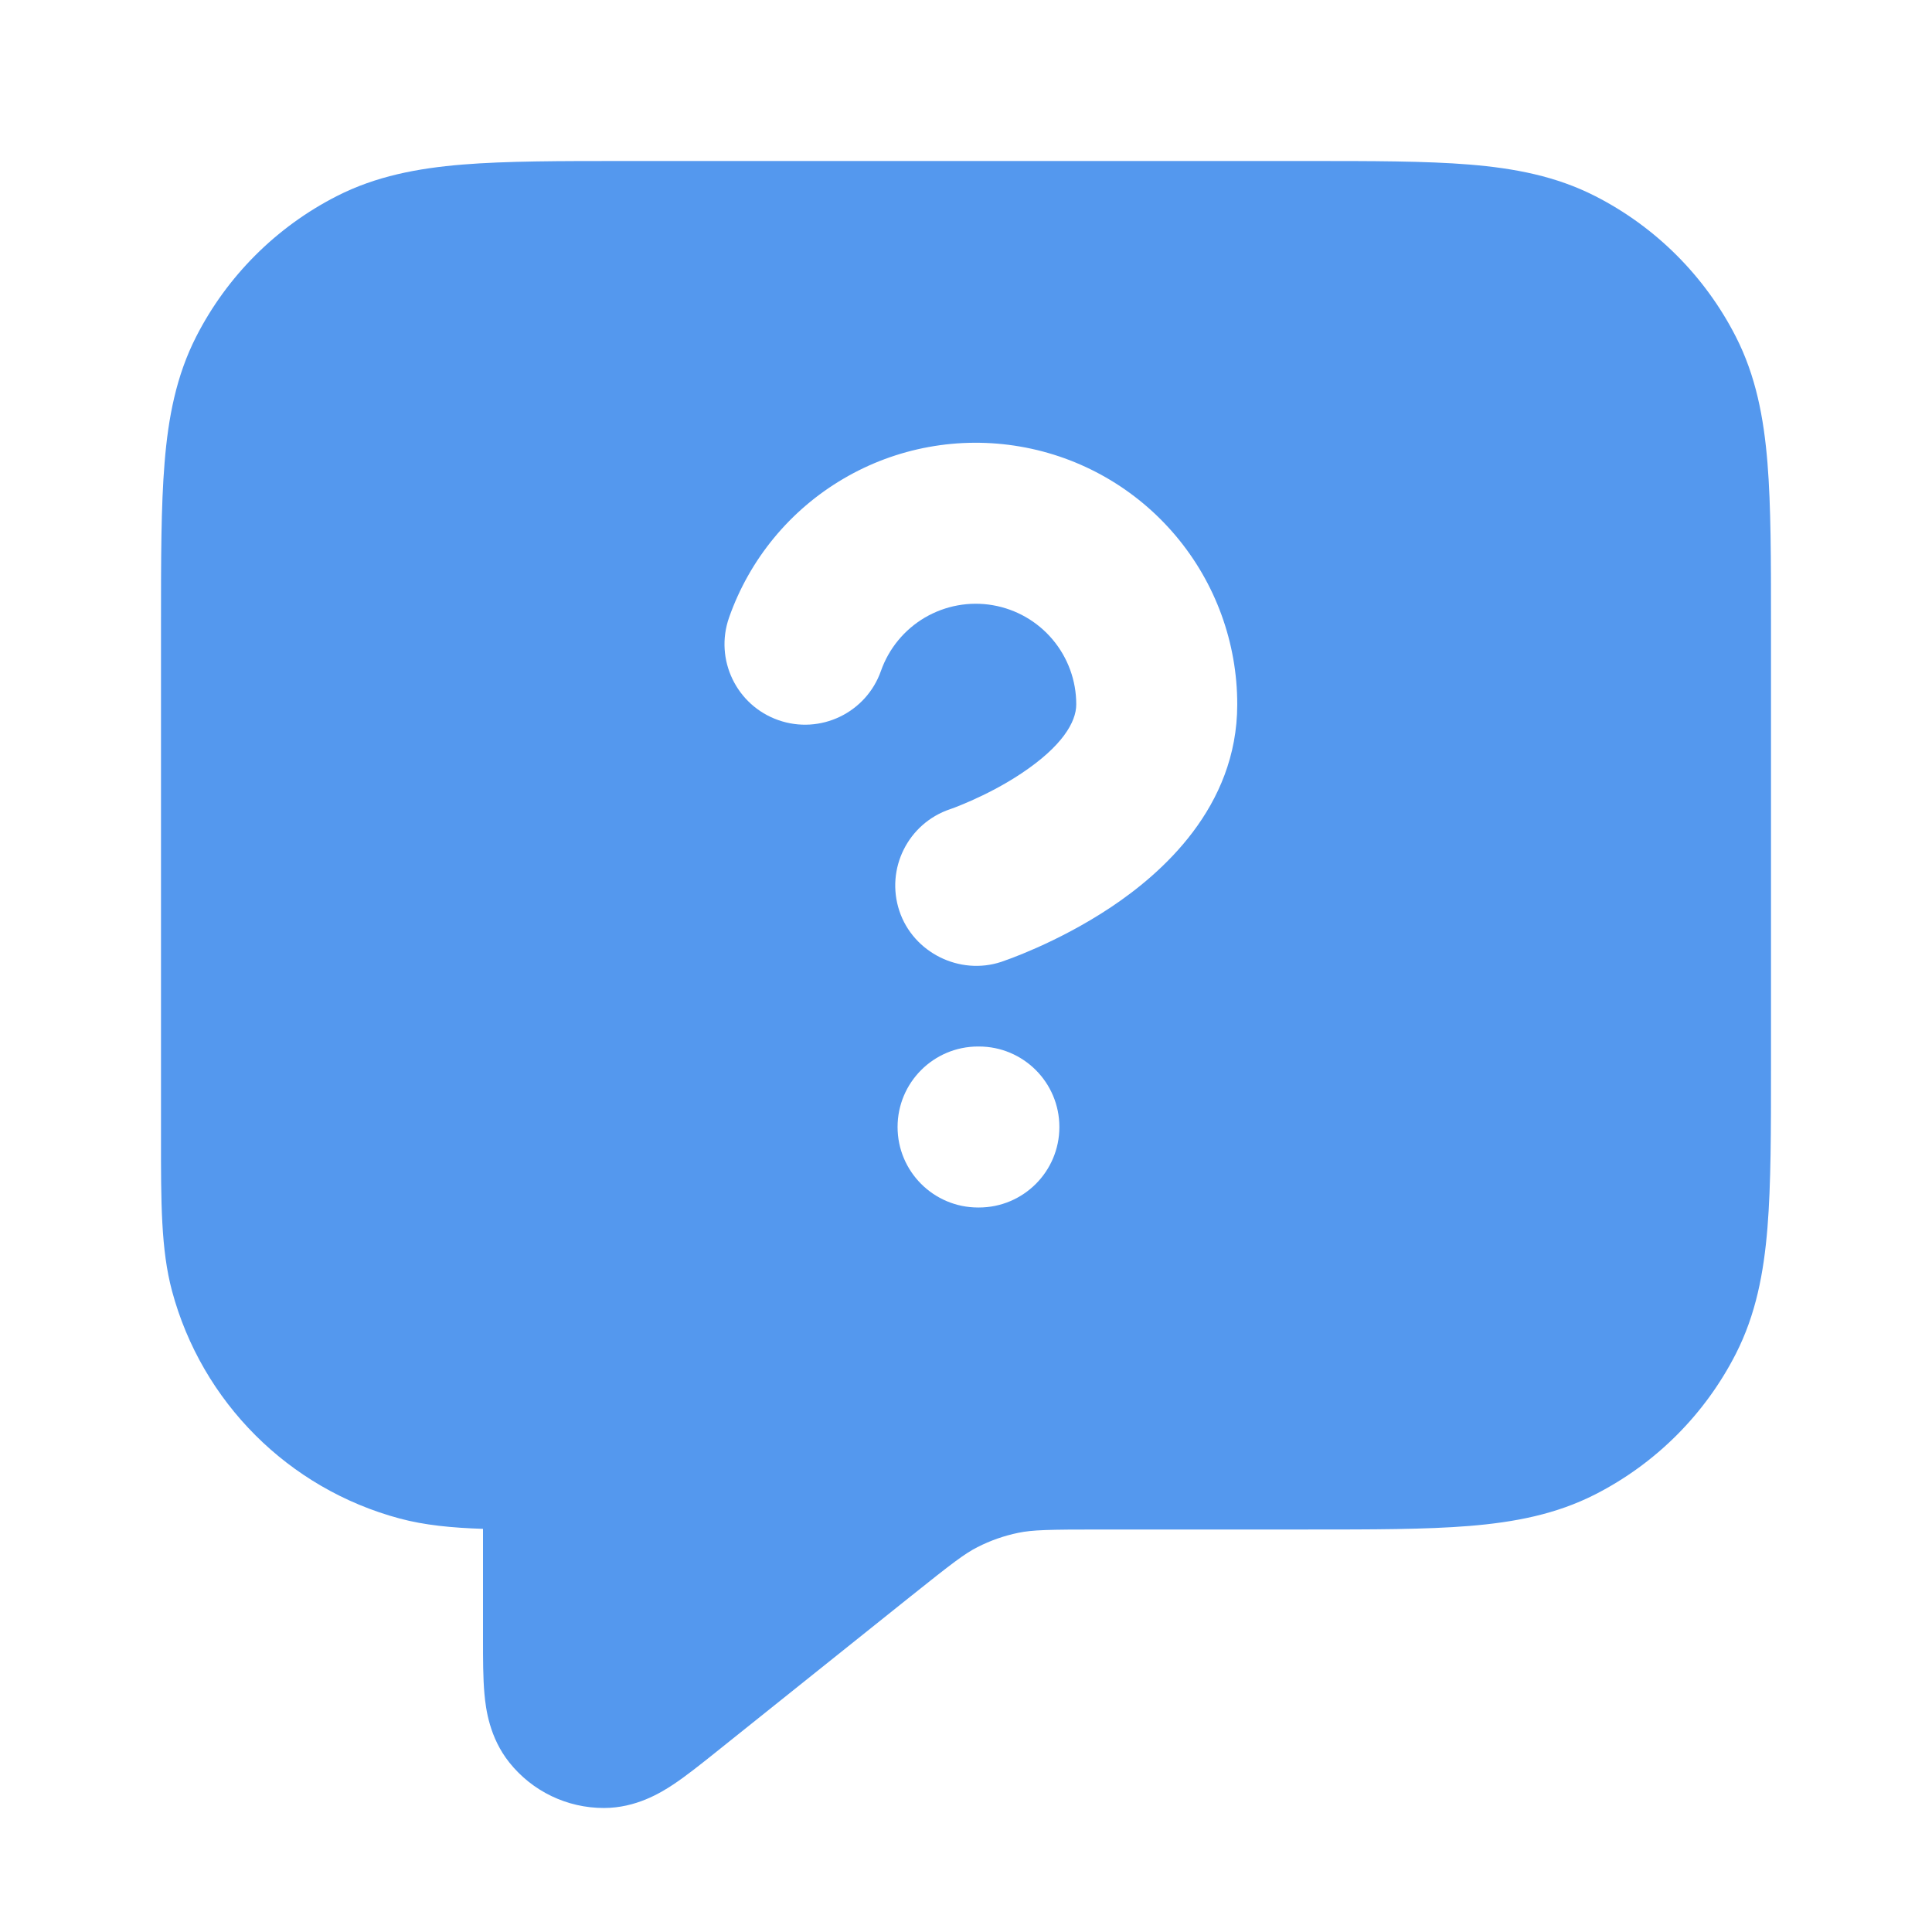 <svg width="48" height="48" viewBox="0 0 48 48" fill="none" xmlns="http://www.w3.org/2000/svg">
<path fill-rule="evenodd" clip-rule="evenodd" d="M32.483 4H15.518C13.908 4 12.579 4 11.496 4.088C10.372 4.18 9.339 4.377 8.368 4.872C6.863 5.639 5.639 6.863 4.872 8.368C4.378 9.339 4.18 10.372 4.089 11.496C4 12.579 4 13.908 4 15.517L4 28.275C3.999 29.866 3.999 31.047 4.273 32.071C5.013 34.831 7.169 36.988 9.93 37.727C10.545 37.892 11.217 37.958 12 37.984L12 40.742C12 41.212 12 41.692 12.036 42.085C12.07 42.461 12.16 43.17 12.656 43.791C13.226 44.505 14.09 44.92 15.003 44.919C15.797 44.919 16.408 44.546 16.723 44.338C17.052 44.12 17.426 43.82 17.794 43.526L22.62 39.665C23.657 38.836 23.965 38.601 24.285 38.438C24.606 38.274 24.948 38.154 25.301 38.082C25.653 38.009 26.04 38 27.368 38H32.483C34.093 38 35.422 38 36.504 37.912C37.628 37.82 38.661 37.623 39.632 37.128C41.137 36.361 42.361 35.137 43.128 33.632C43.623 32.661 43.82 31.628 43.912 30.504C44 29.421 44 28.093 44 26.483V15.517C44 13.907 44 12.579 43.912 11.496C43.82 10.372 43.623 9.339 43.128 8.368C42.361 6.863 41.137 5.639 39.632 4.872C38.661 4.377 37.628 4.18 36.504 4.088C35.422 4 34.093 4 32.483 4ZM22.977 15.344C23.486 15.046 24.083 14.936 24.665 15.036C25.246 15.136 25.773 15.438 26.152 15.889C26.532 16.34 26.74 16.911 26.739 17.5V17.503C26.739 17.941 26.385 18.543 25.381 19.212C24.941 19.506 24.485 19.735 24.133 19.891C23.959 19.968 23.817 20.025 23.724 20.061C23.677 20.079 23.643 20.091 23.623 20.098L23.605 20.104L23.608 20.103C22.561 20.454 21.996 21.585 22.345 22.633C22.691 23.67 23.844 24.24 24.877 23.897C24.968 23.866 25.058 23.833 25.148 23.799C25.3 23.741 25.509 23.657 25.757 23.547C26.248 23.329 26.917 22.995 27.6 22.54C28.845 21.71 30.739 20.064 30.739 17.504C30.741 15.971 30.2 14.486 29.212 13.313C28.224 12.139 26.853 11.353 25.341 11.094C23.828 10.834 22.273 11.118 20.951 11.896C19.628 12.673 18.623 13.893 18.114 15.341C17.747 16.383 18.295 17.525 19.337 17.891C20.379 18.258 21.521 17.71 21.887 16.668C22.083 16.112 22.469 15.643 22.977 15.344ZM24.3 26C23.196 26 22.3 26.895 22.3 28C22.3 29.105 23.196 30 24.3 30H24.32C25.425 30 26.32 29.105 26.32 28C26.32 26.895 25.425 26 24.32 26H24.3Z" fill="#5498EE"/>
</svg>
